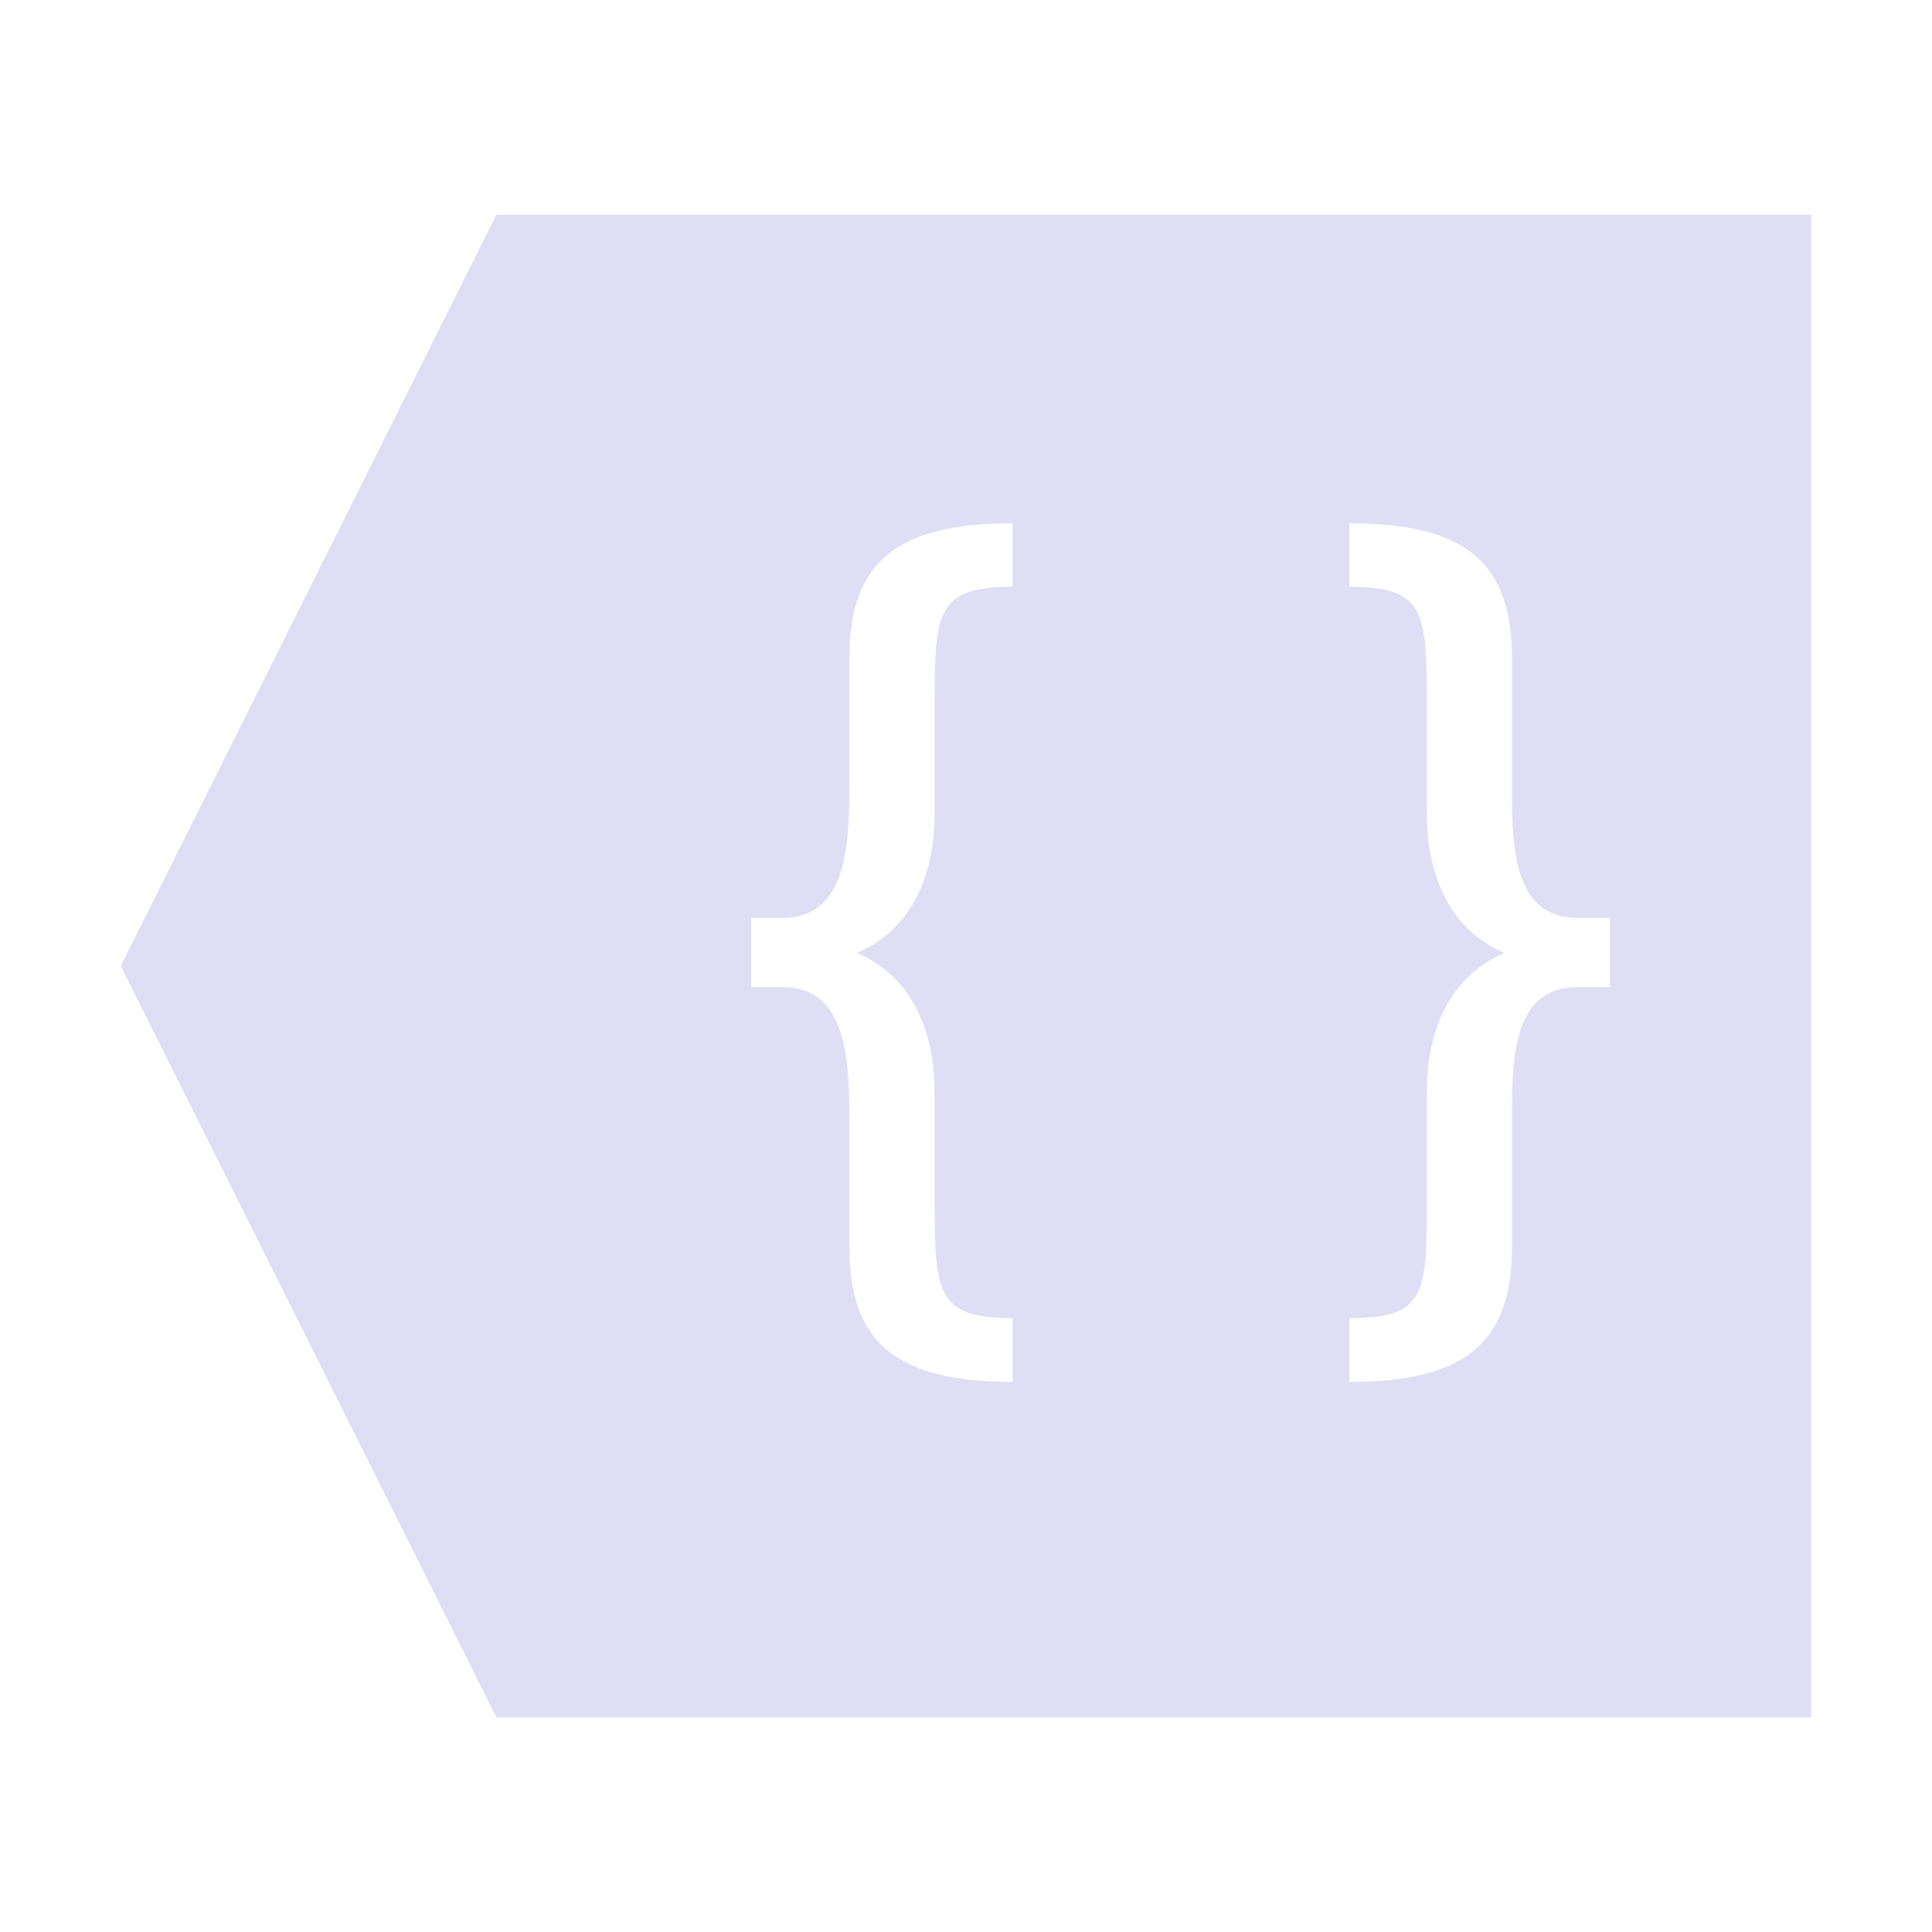 <svg version="1.1" viewBox="0 0 16 16" xmlns="http://www.w3.org/2000/svg">
 <defs>
  <style id="current-color-scheme" type="text/css">.ColorScheme-Text {
        color:#e0def4;
      }</style>
 </defs>
 <path d="m4.111 1.777-3.111 6.223 3.111 6.223h10.889v-12.445h-10.889zm4.275 2.557v0.525c-0.632 0-0.646 0.212-0.646 0.982v0.904c0 0.369-0.11 0.919-0.643 1.147 0.532 0.228 0.643 0.777 0.643 1.147v0.896c0 0.77 0.015 0.982 0.646 0.982v0.527c-0.948 0-1.352-0.314-1.352-1.115v-1.088c0-0.495-0.036-1.066-0.551-1.066h-0.262v-0.574h0.262c0.514 0 0.551-0.571 0.551-1.066v-1.088c0-0.801 0.404-1.113 1.352-1.113zm2.789 0c0.948 0 1.346 0.312 1.346 1.113v1.088c0 0.495 0.018 1.066 0.541 1.066h0.271v0.574h-0.271c-0.523 0-0.541 0.571-0.541 1.066v1.088c0 0.801-0.398 1.115-1.346 1.115v-0.527c0.64 0 0.641-0.212 0.641-0.982v-0.896c0-0.369 0.11-0.919 0.643-1.147-0.532-0.228-0.643-0.777-0.643-1.147v-0.904c0-0.77-0.009-0.982-0.641-0.982v-0.525z" color="#e0def4" fill="currentColor"/>
</svg>
